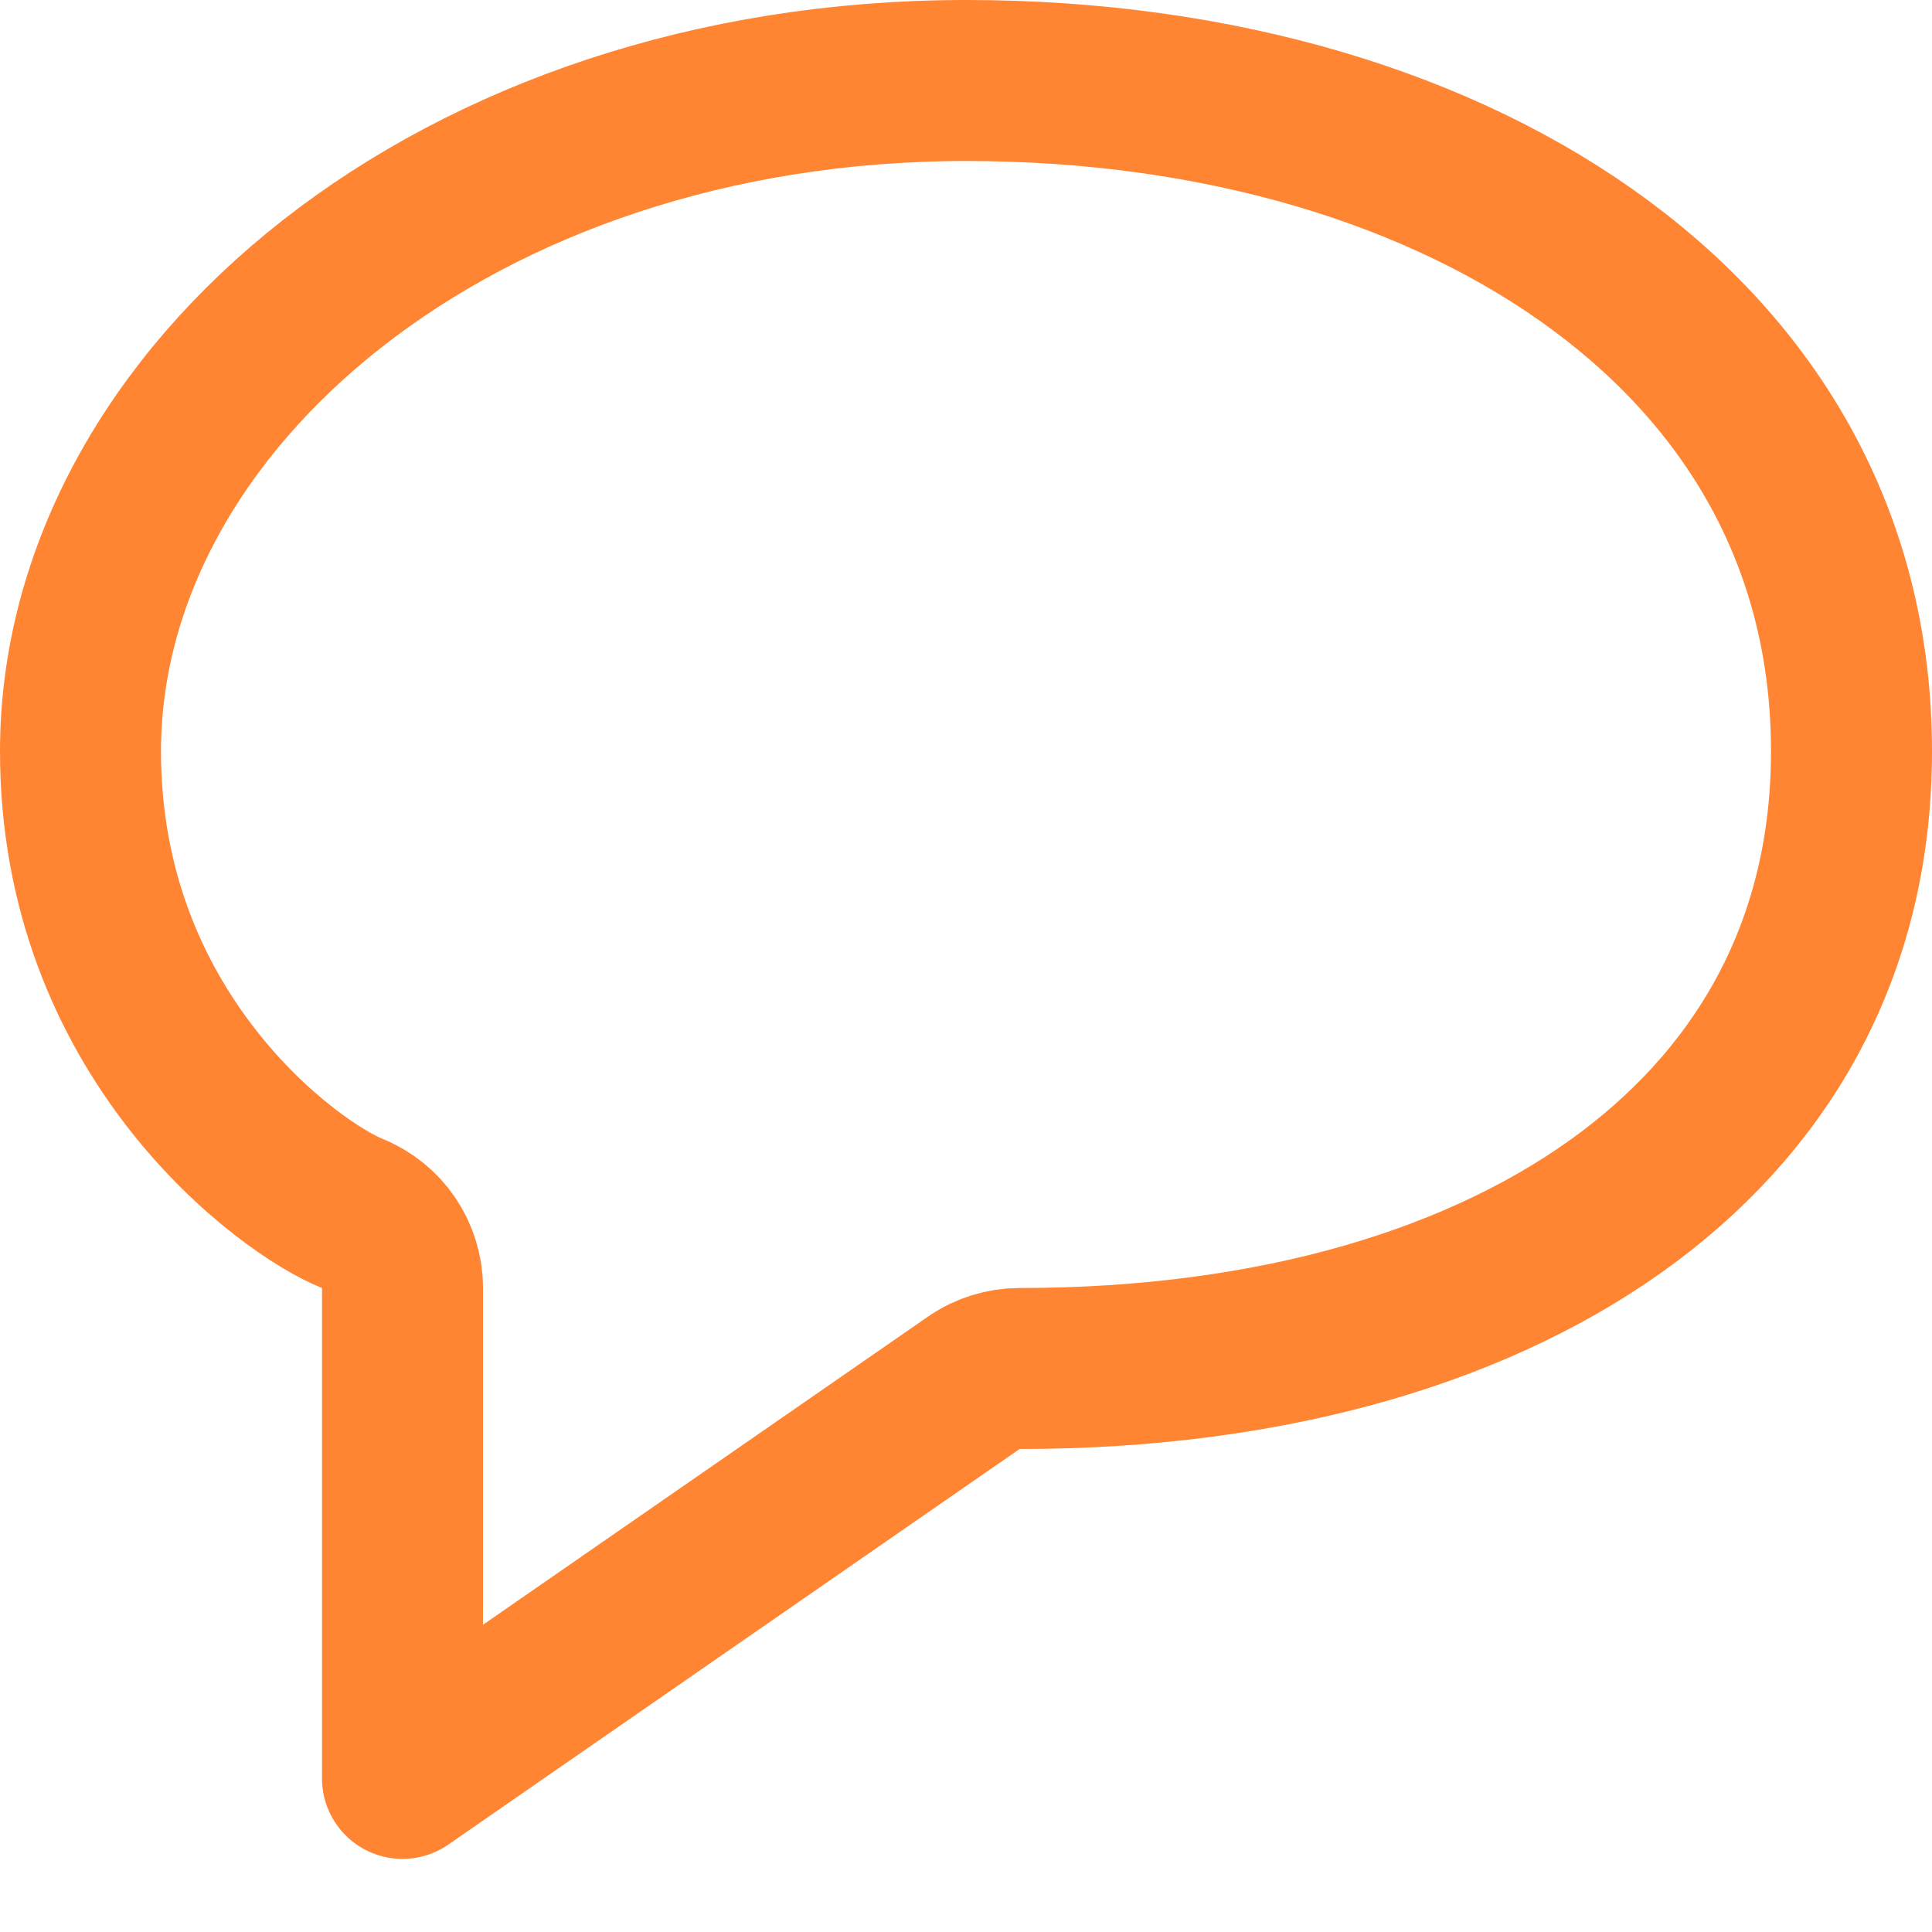 <svg width="18" height="18" viewBox="0 0 18 18" fill="none" xmlns="http://www.w3.org/2000/svg">
<path d="M3.75 12C3.75 11.693 3.563 11.418 3.279 11.304C3.001 11.193 2.355 10.783 1.78 10.041C1.219 9.317 0.75 8.308 0.75 7C0.75 3.713 4.257 0.75 9 0.75C11.36 0.75 13.444 1.383 14.917 2.476C16.374 3.556 17.25 5.091 17.25 7C17.25 8.755 16.493 10.161 15.175 11.15C13.838 12.153 11.884 12.75 9.5 12.75C9.347 12.75 9.199 12.796 9.073 12.883L3.75 16.569V12Z" stroke="#FF8533" stroke-width="1.5" stroke-linecap="round" stroke-linejoin="round"/>
</svg>
